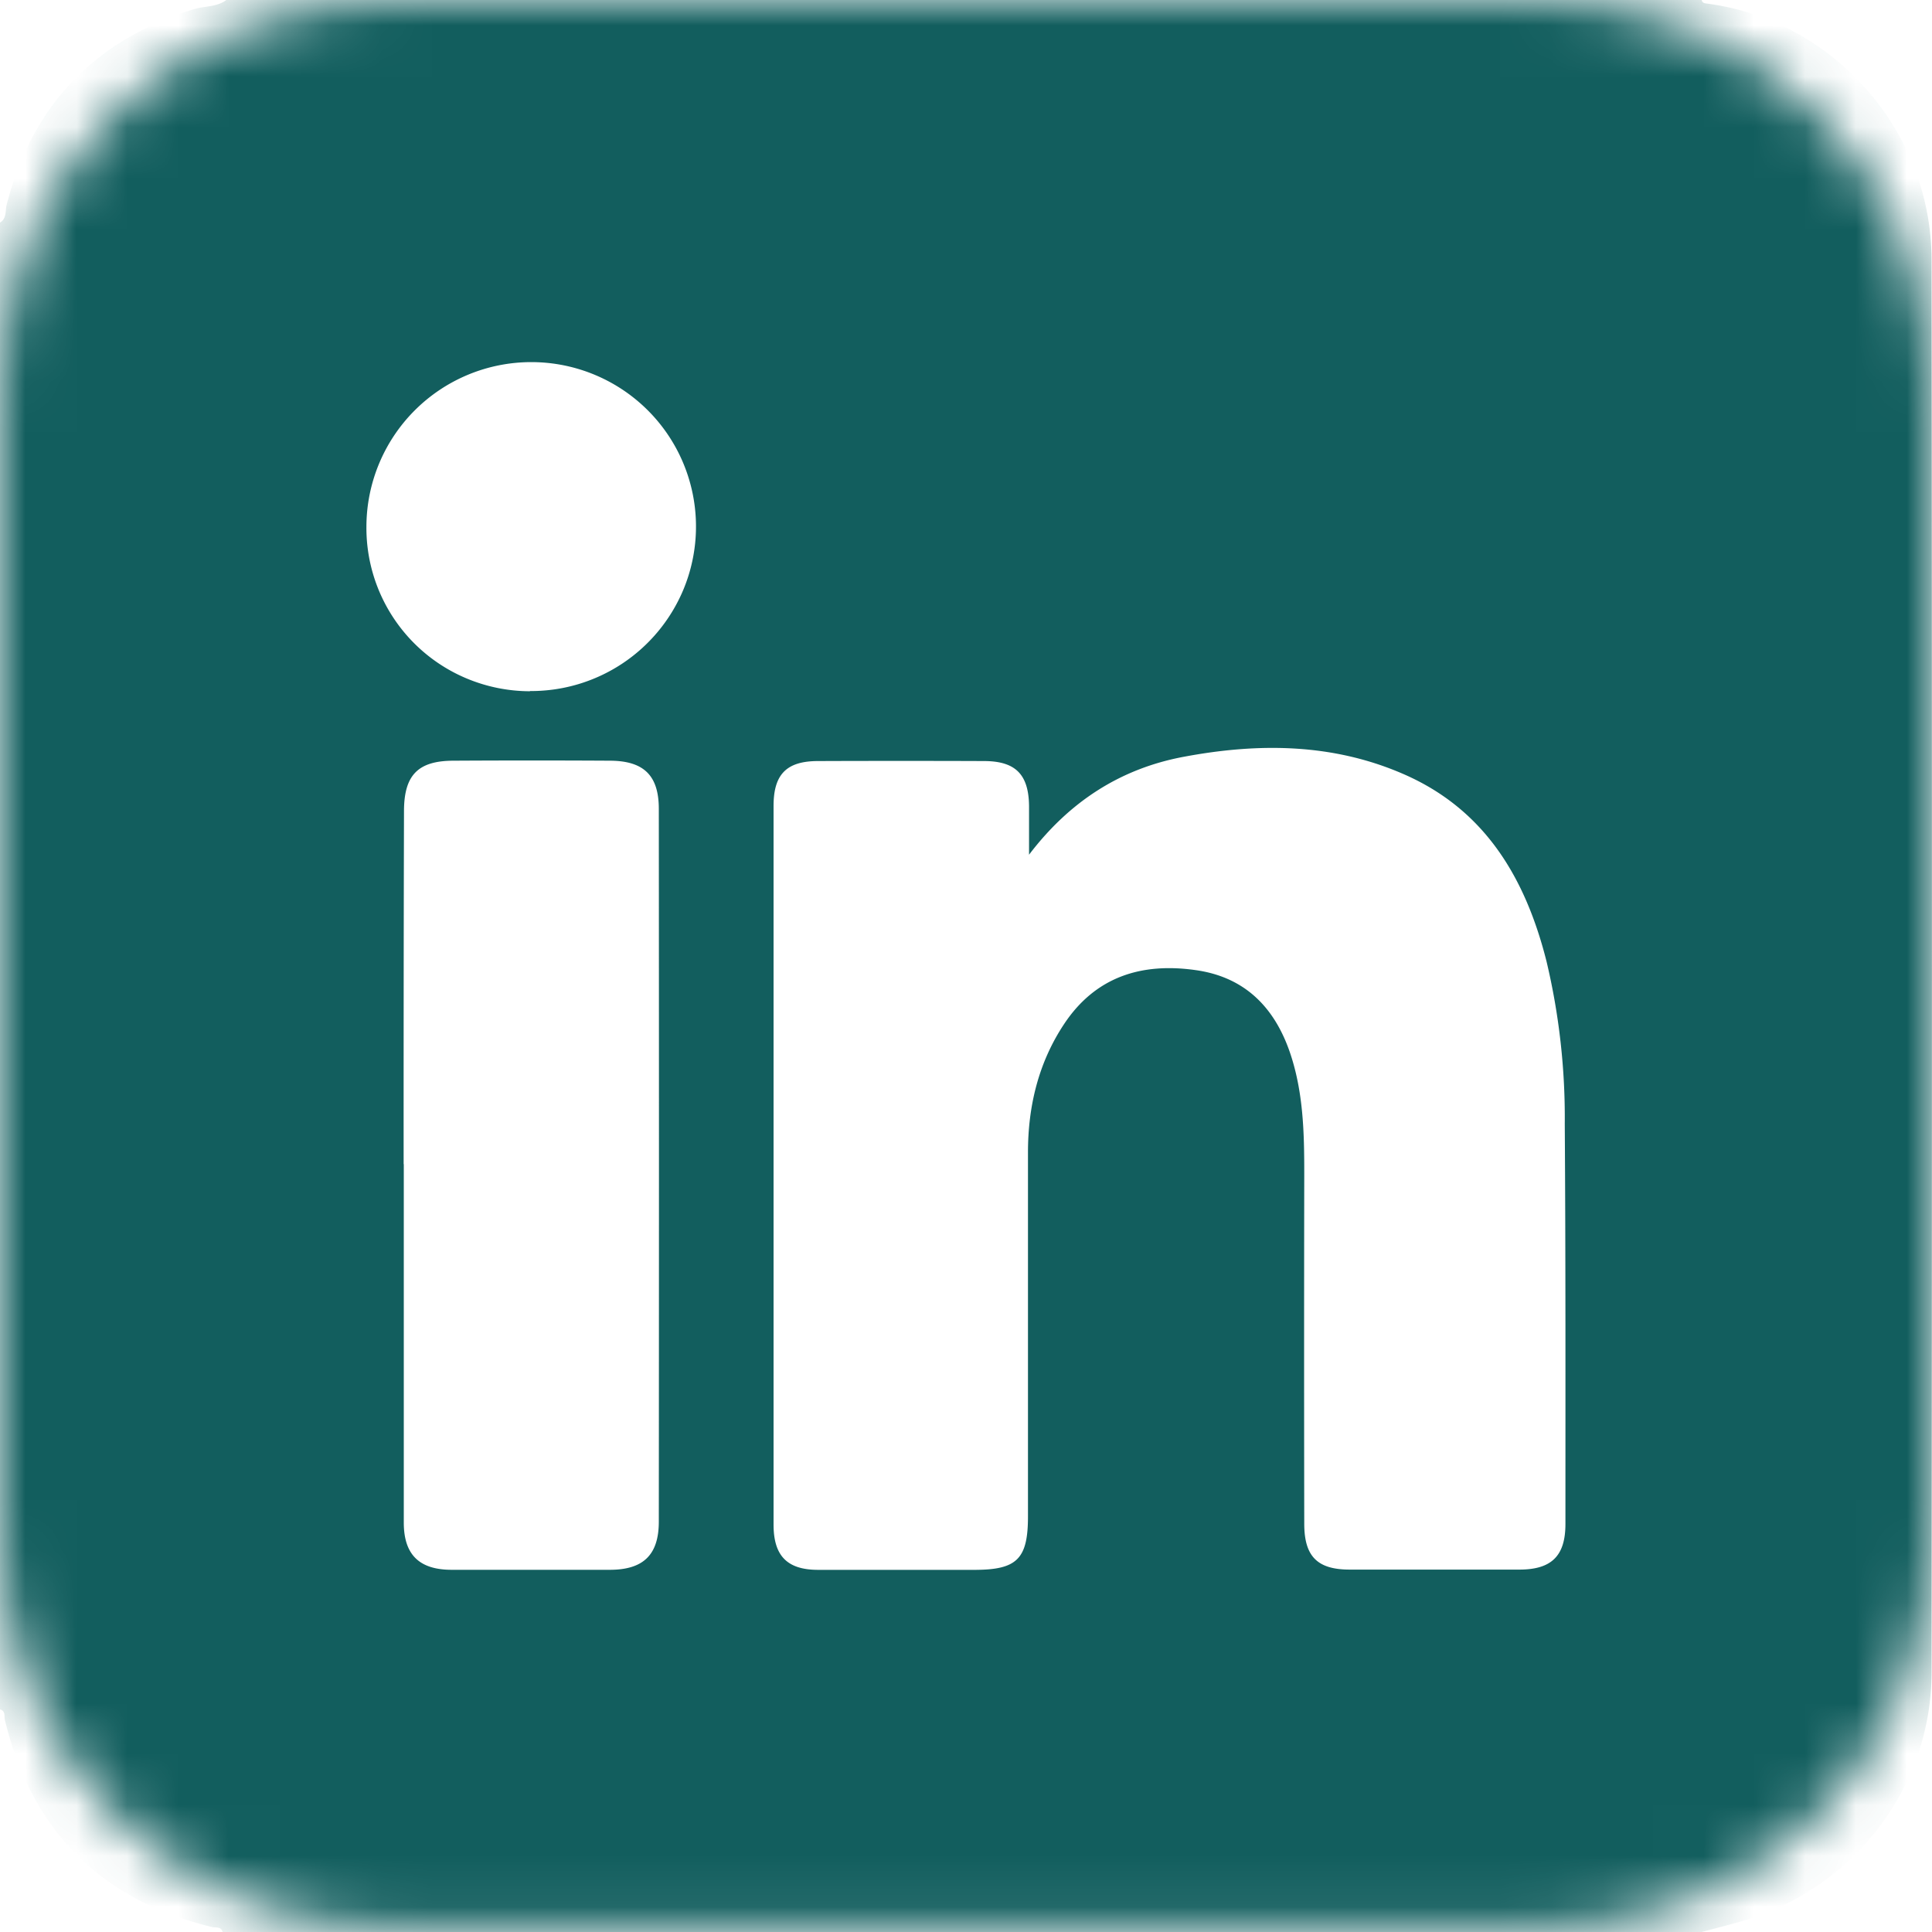 <svg width="38" height="38" viewBox="0 0 38 38" fill="none" xmlns="http://www.w3.org/2000/svg"><g clip-path="url(#a)"><mask id="b" style="mask-type:luminance" maskUnits="userSpaceOnUse" x="0" y="0" width="38" height="38"><path d="M30.322 0H7.678C3.438 0 0 3.431 0 7.664v22.602c0 4.232 3.438 7.664 7.678 7.664h22.644c4.24 0 7.678-3.432 7.678-7.664V7.664C38 3.431 34.562 0 30.322 0Z" fill="#fff"/></mask><g mask="url(#b)"><path d="M0 33.62V4.379c.137-.084.1-.238.133-.359C.642 2.054 1.873.79 3.803.183c.215-.067.457-.04.649-.183H33.47c.013.06.057.064.109.071 2.48.326 4.408 2.499 4.412 5.034.01 9.263.01 18.526 0 27.79 0 2.27-1.541 4.257-3.727 4.891-.263.077-.53.143-.793.214H4.379c-.033-.118-.141-.077-.216-.099-2.181-.534-3.537-1.89-4.066-4.068-.02-.07.021-.179-.097-.212Zm20.24-16.81v-.961c-.008-.618-.267-.879-.884-.88a444.15 444.15 0 0 0-3.265 0c-.62 0-.876.26-.876.882v14.136c0 .615.268.89.877.89h3.075c.836 0 1.052-.214 1.052-1.049v-7.16c0-.906.205-1.767.713-2.53.619-.93 1.524-1.208 2.585-1.057.957.134 1.542.72 1.85 1.607.27.784.287 1.599.286 2.417a2013.5 2013.5 0 0 0 0 6.864c0 .645.258.902.892.903h3.338c.635 0 .908-.27.907-.9 0-2.623.005-5.247-.013-7.866.01-1.076-.11-2.15-.359-3.197-.407-1.614-1.19-2.963-2.777-3.668-1.404-.623-2.876-.635-4.363-.355-1.25.235-2.25.888-3.038 1.925ZM7.942 22.897v7.049c0 .63.302.928.936.93h3.116c.656 0 .963-.291.964-.943.004-4.675.004-9.35 0-14.024 0-.658-.297-.944-.959-.947a267.016 267.016 0 0 0-3.074 0c-.706 0-.979.284-.979.996-.006 2.314-.008 4.627-.007 6.939h.003Zm2.484-9.305a3.246 3.246 0 0 0 3.01-1.982 3.23 3.23 0 0 0-.689-3.534 3.243 3.243 0 0 0-5.54 2.282 3.21 3.21 0 0 0 1.98 2.99c.392.163.812.247 1.236.248l.003-.004Z" fill="#125E5E"/></g></g><defs><clipPath id="a"><path fill="#fff" d="M0 0h38v38H0z"/></clipPath></defs></svg>